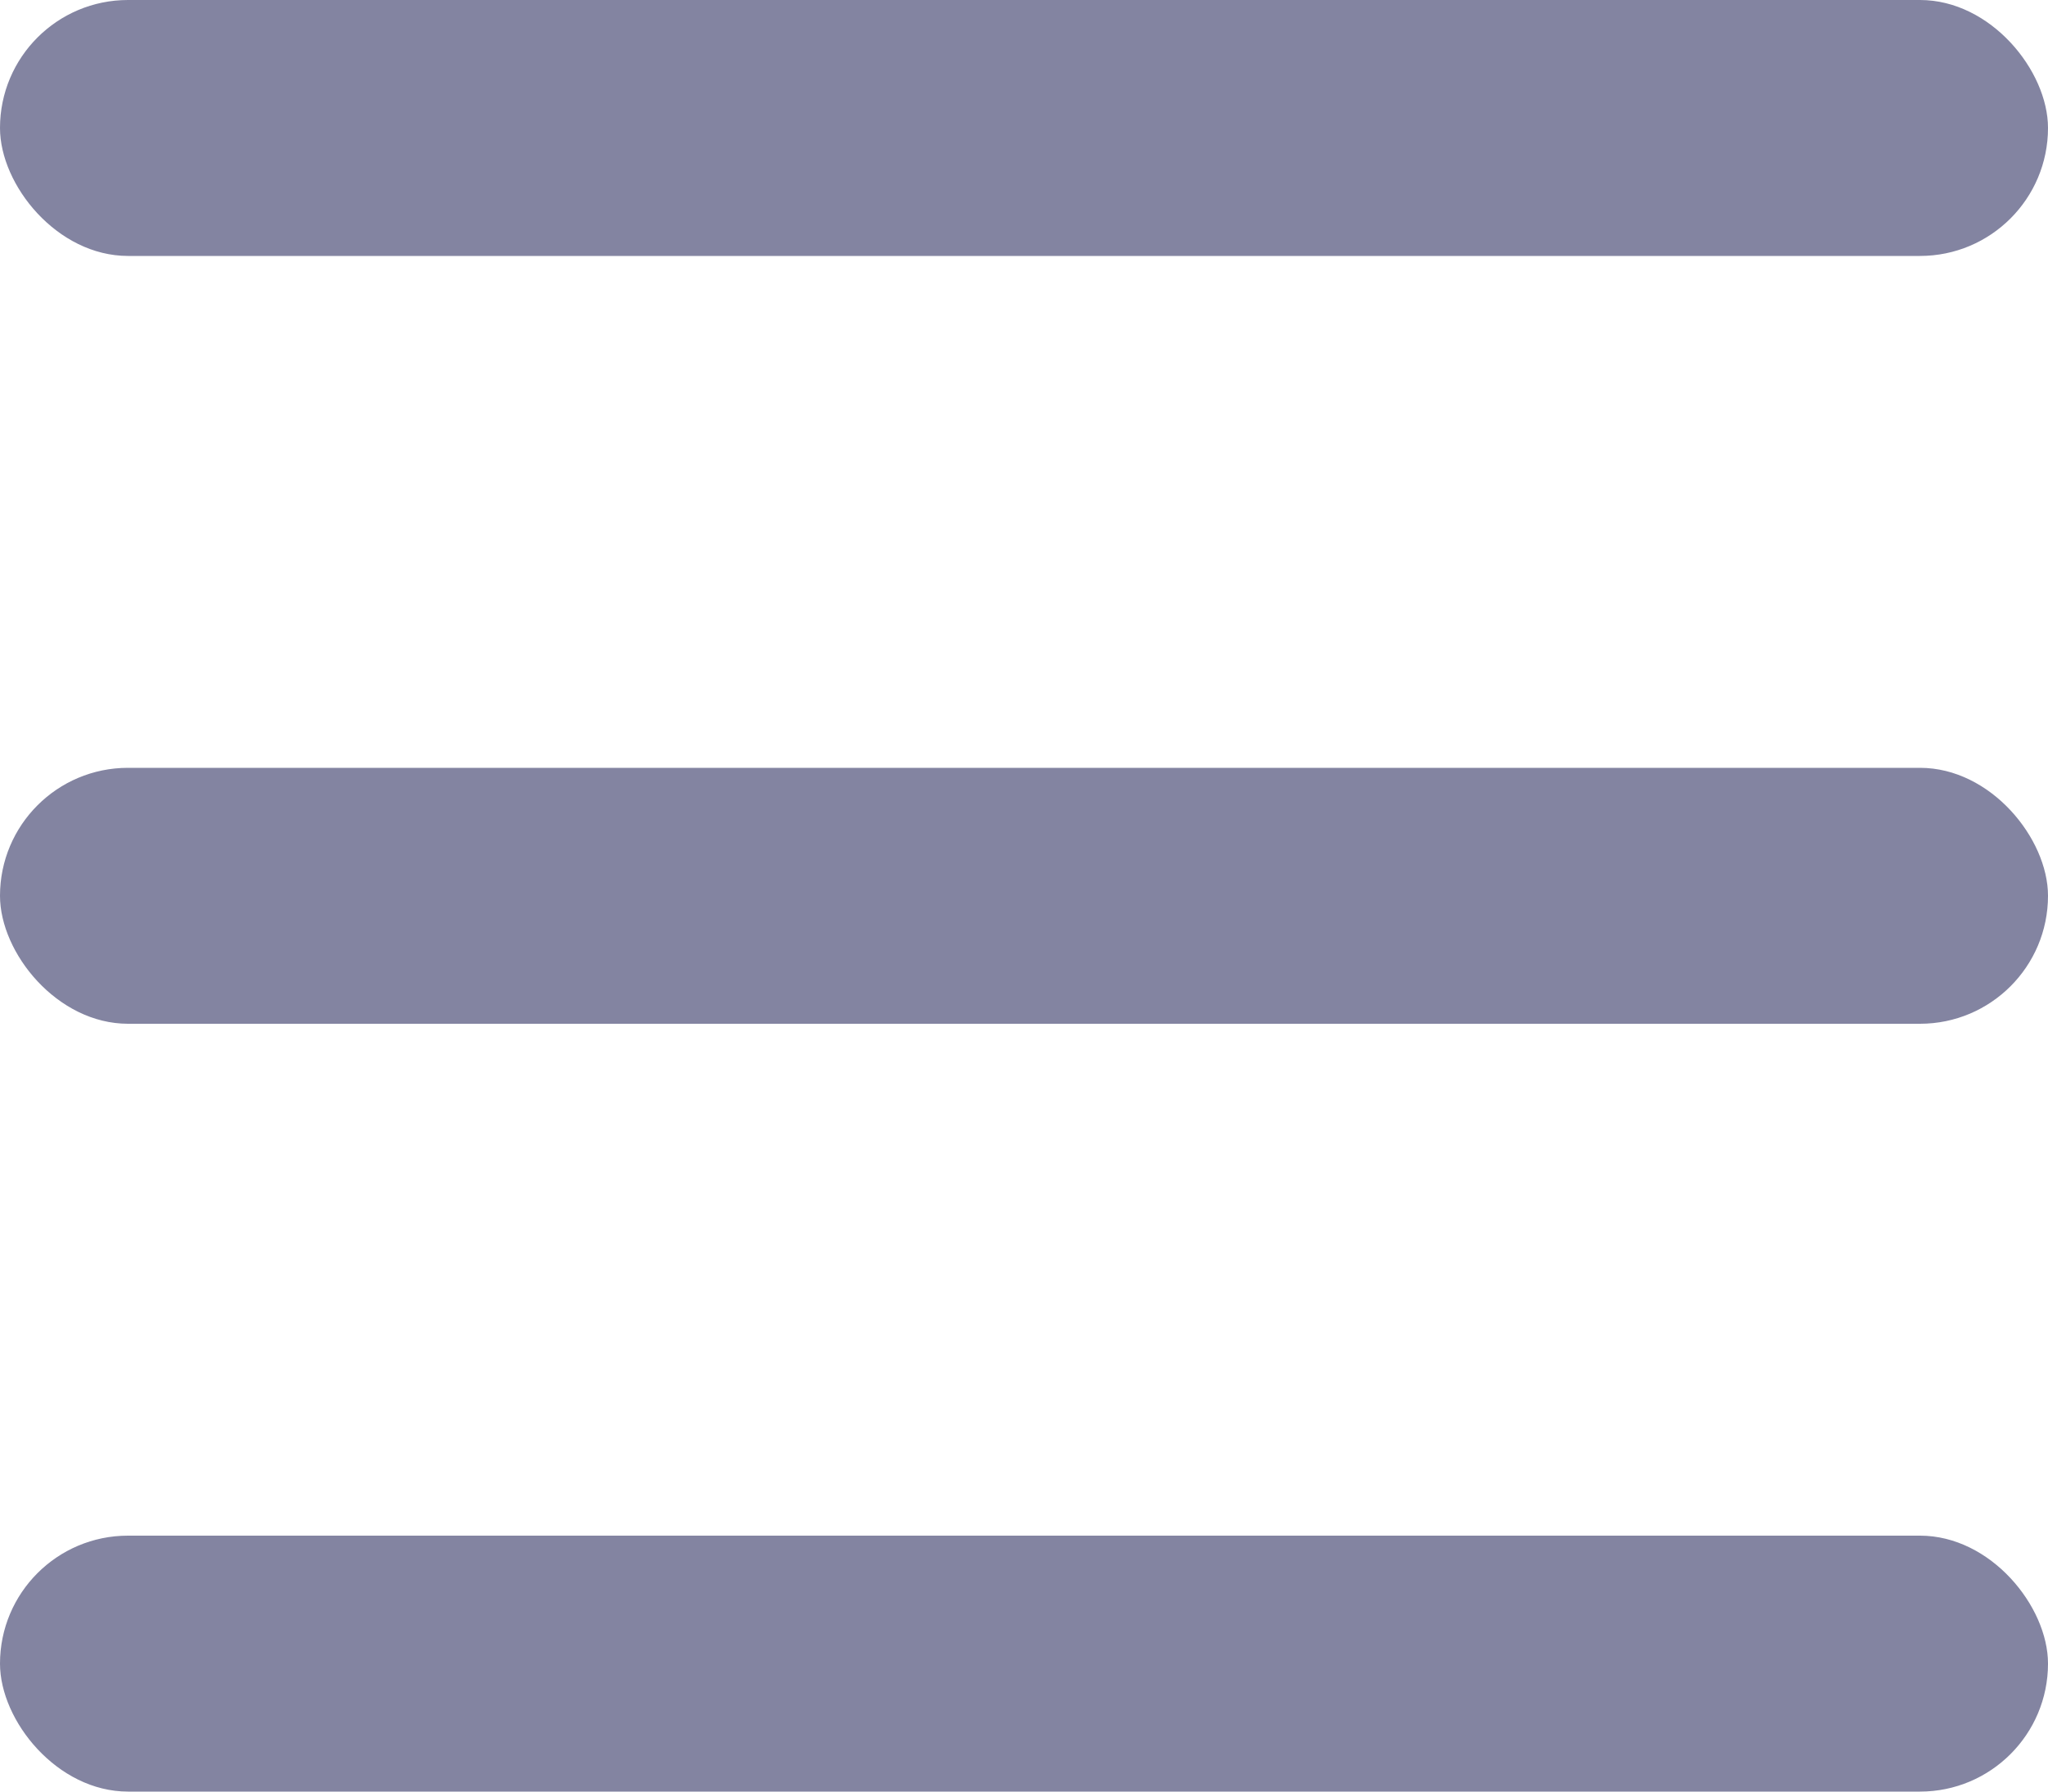 <svg width="16" height="14" viewBox="0 0 16 14" fill="none" xmlns="http://www.w3.org/2000/svg">
<rect width="16" height="2" rx="1" fill="#8384A1"/>
<rect y="6" width="16" height="2" rx="1" fill="#8384A1"/>
<rect y="12" width="16" height="2" rx="1" fill="#8384A1"/>
</svg>
